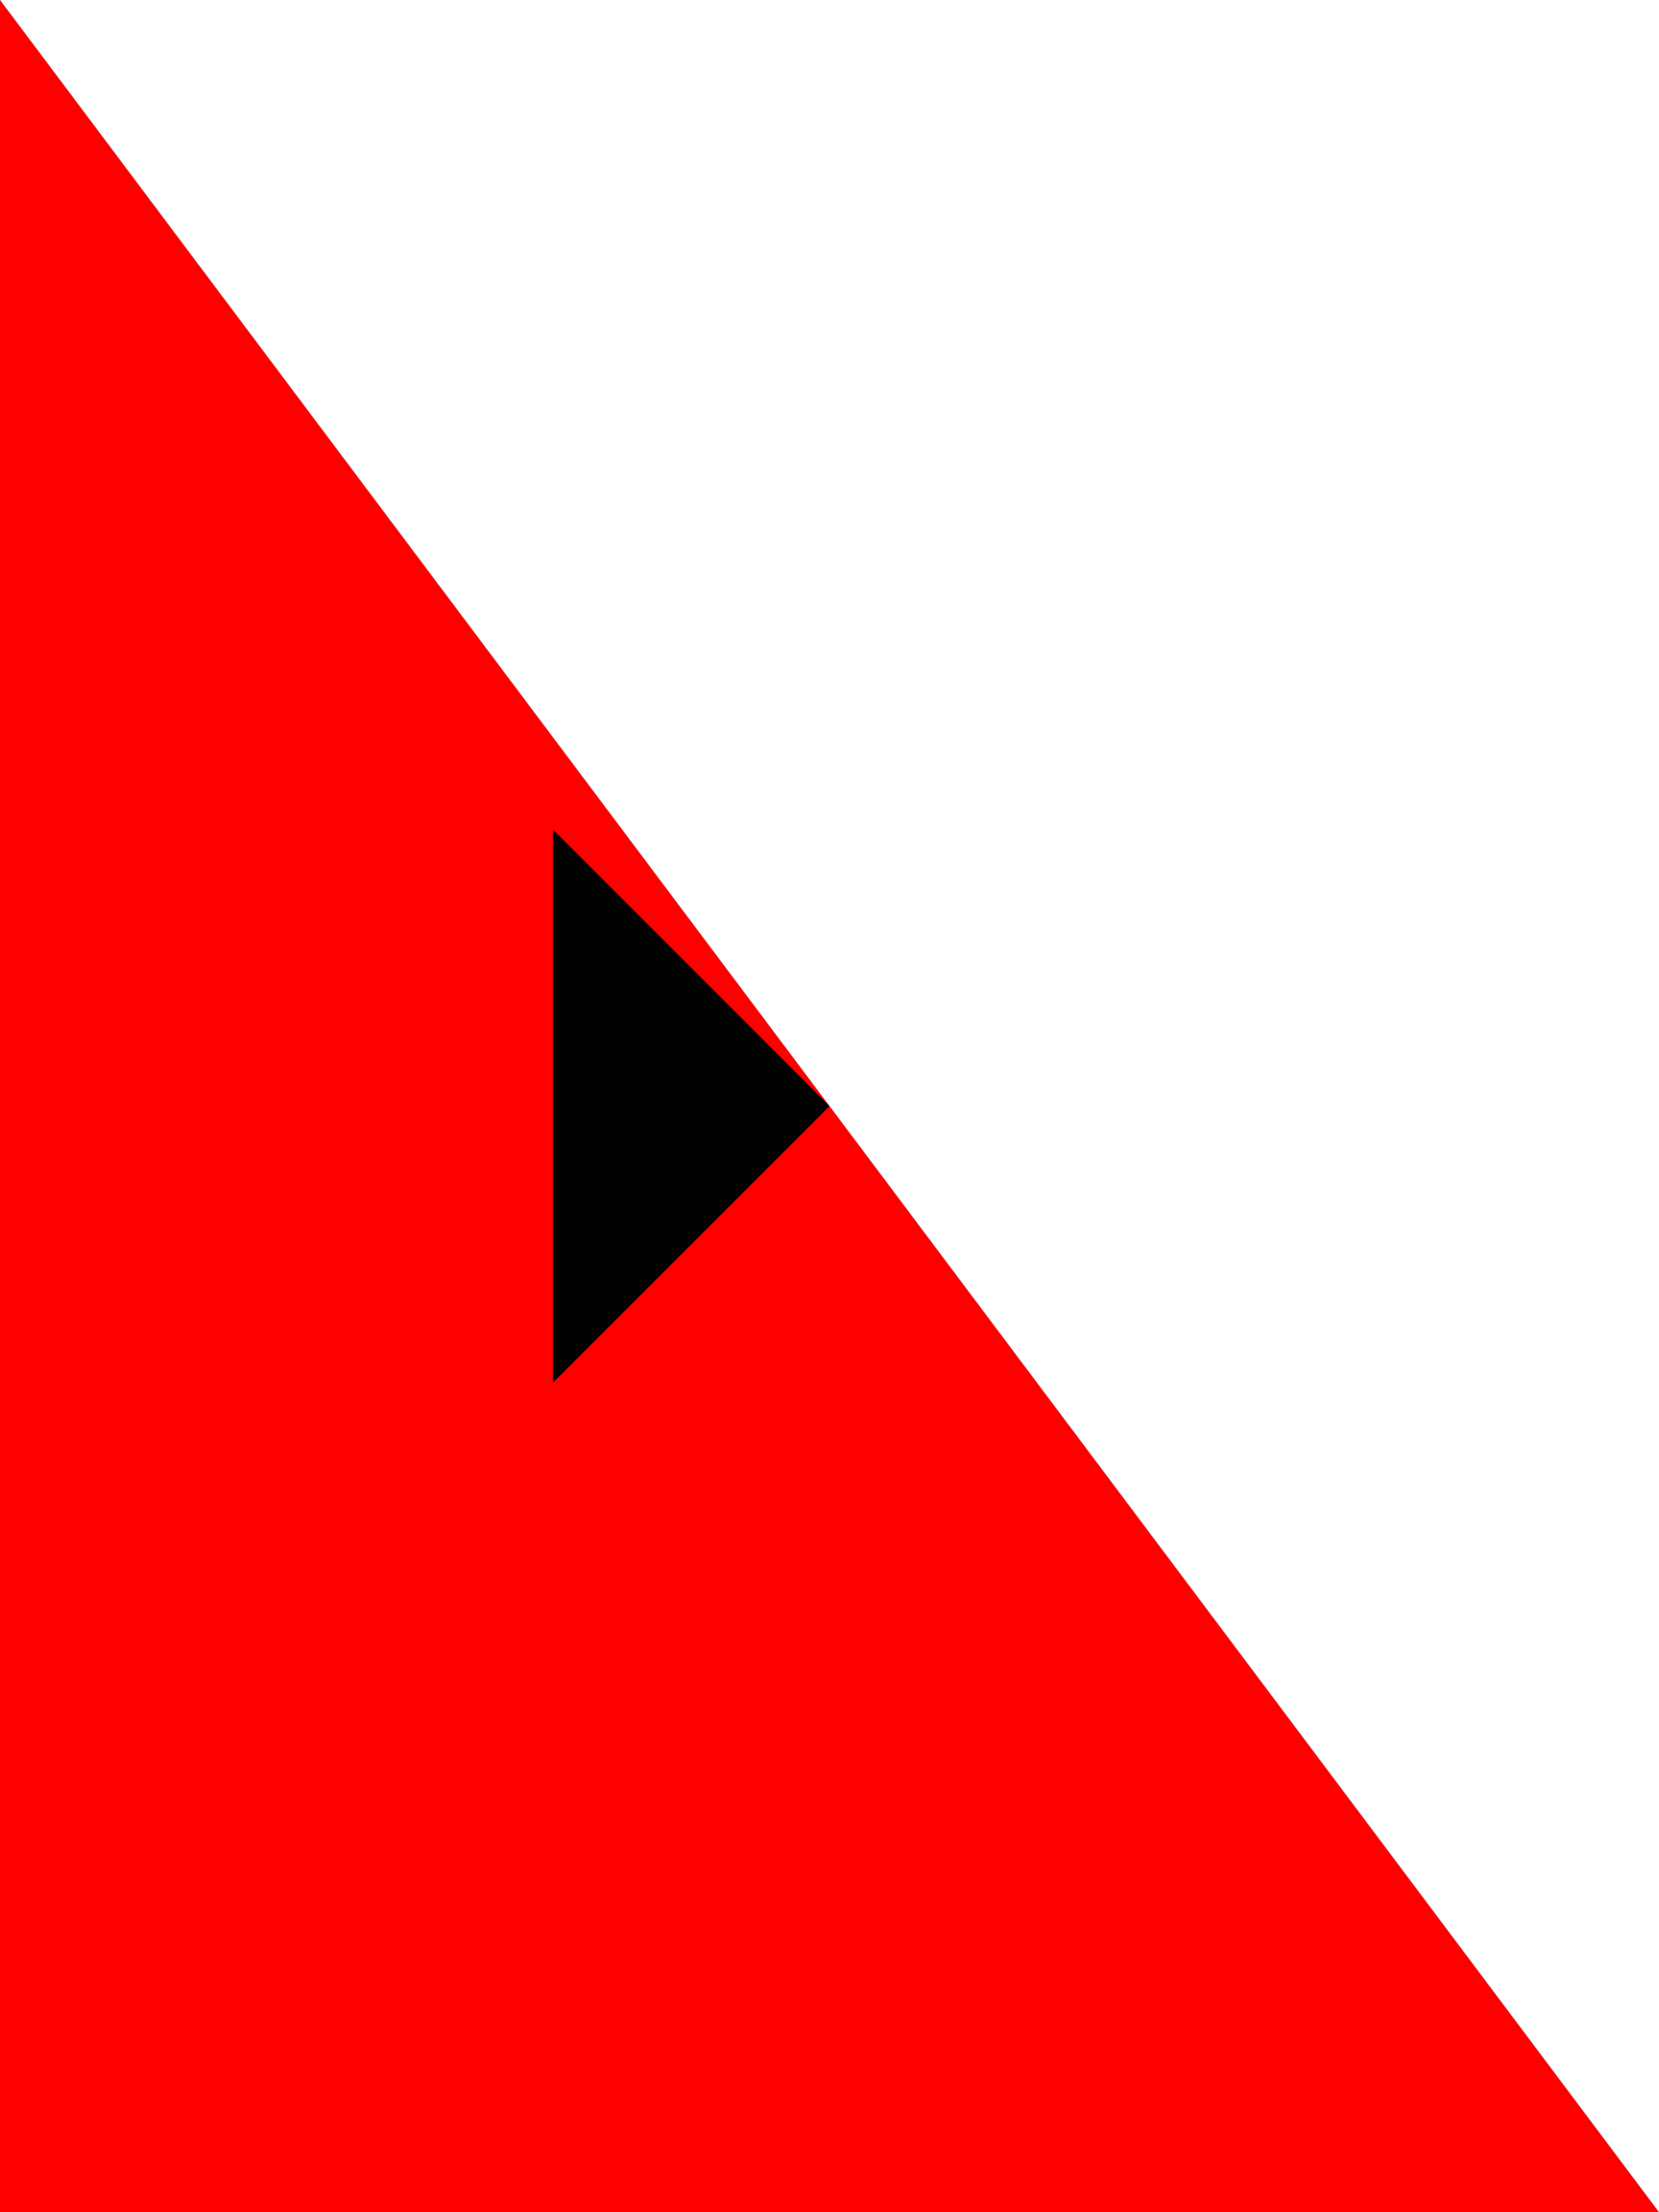 <svg xmlns="http://www.w3.org/2000/svg" viewBox="0 0 300 400">
	<path d="M0 0h300v400H0z" stroke-width="1"/>
	<path fill="red" d="M0 0l300 400H0z" stroke-width="1"/>
	<path fill="#fff" d="M0 0h300v400z" stroke-width="1"/>
	<path d="M150 200l-50-50v100z" stroke-width="1"/>
</svg>
